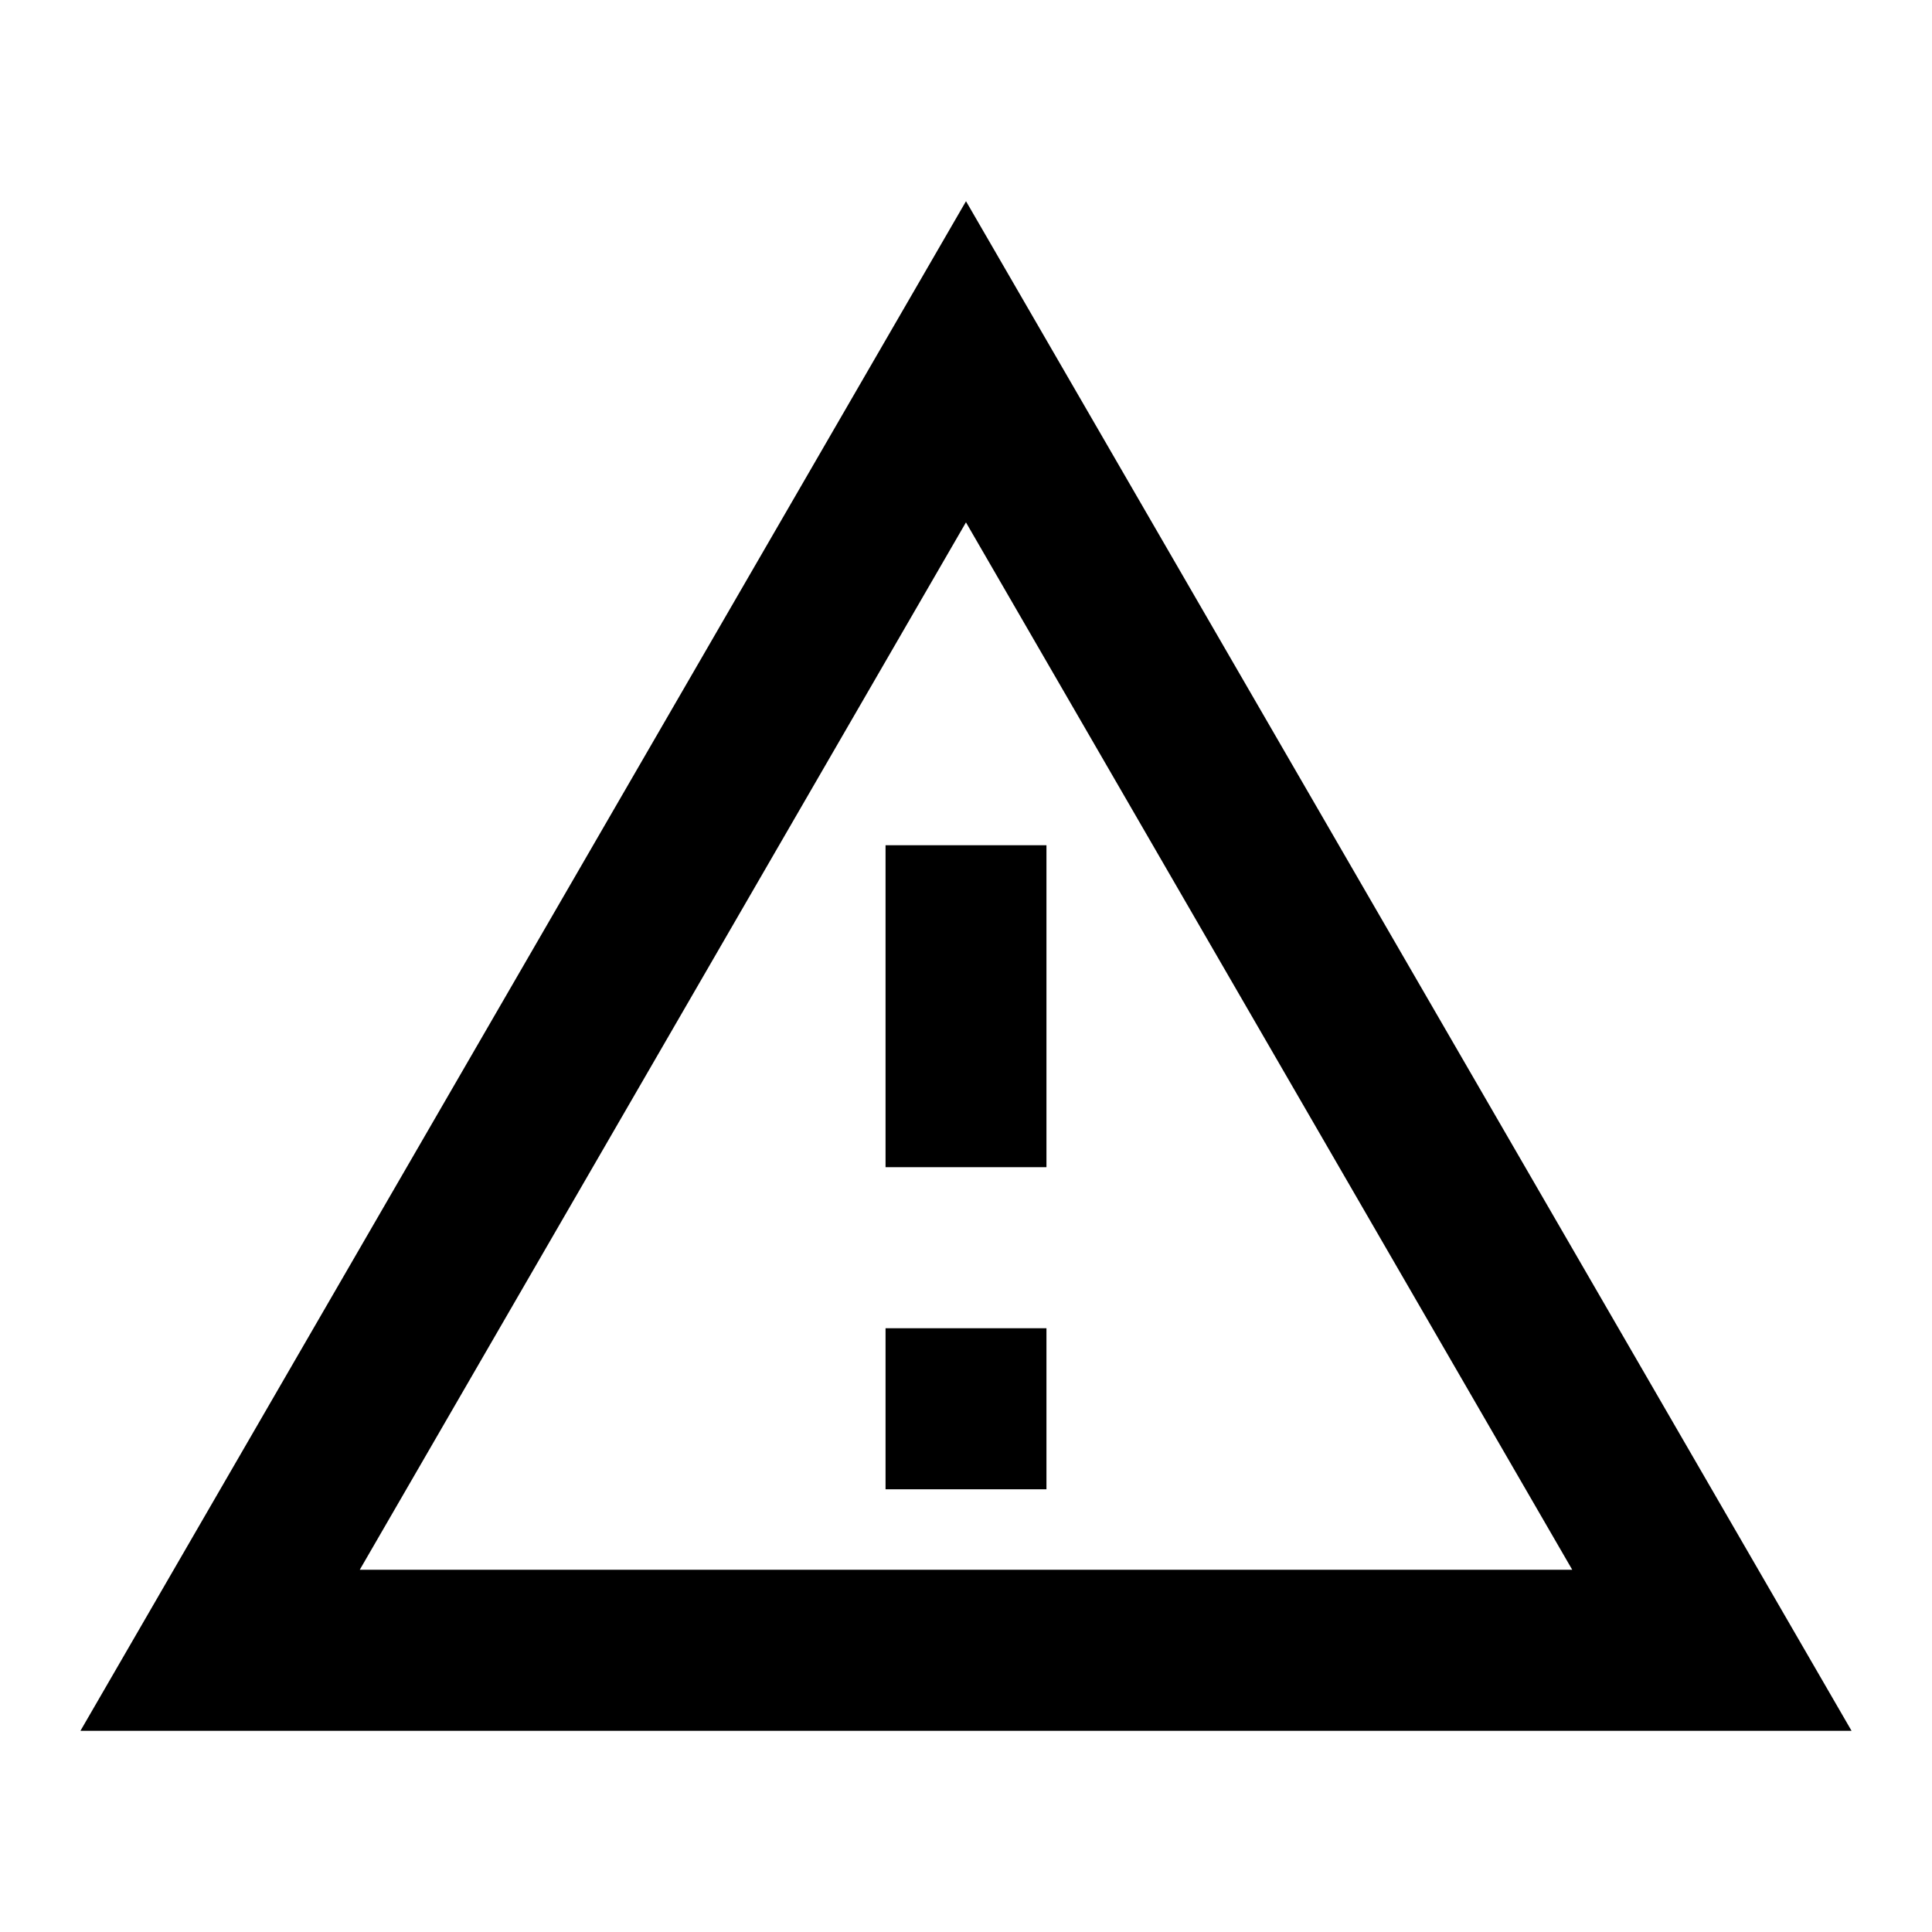 <svg data-tags="alert,report,problem" xmlns="http://www.w3.org/2000/svg" viewBox="0 0 14 14"><path d="M7 3.786l4.393 7.589H2.607L7 3.785m0-2.327L.583 12.542h12.834L7 1.458zm.583 8.167H6.417v1.167h1.166V9.625zm0-3.5H6.417v2.333h1.166V6.125z"/></svg>
